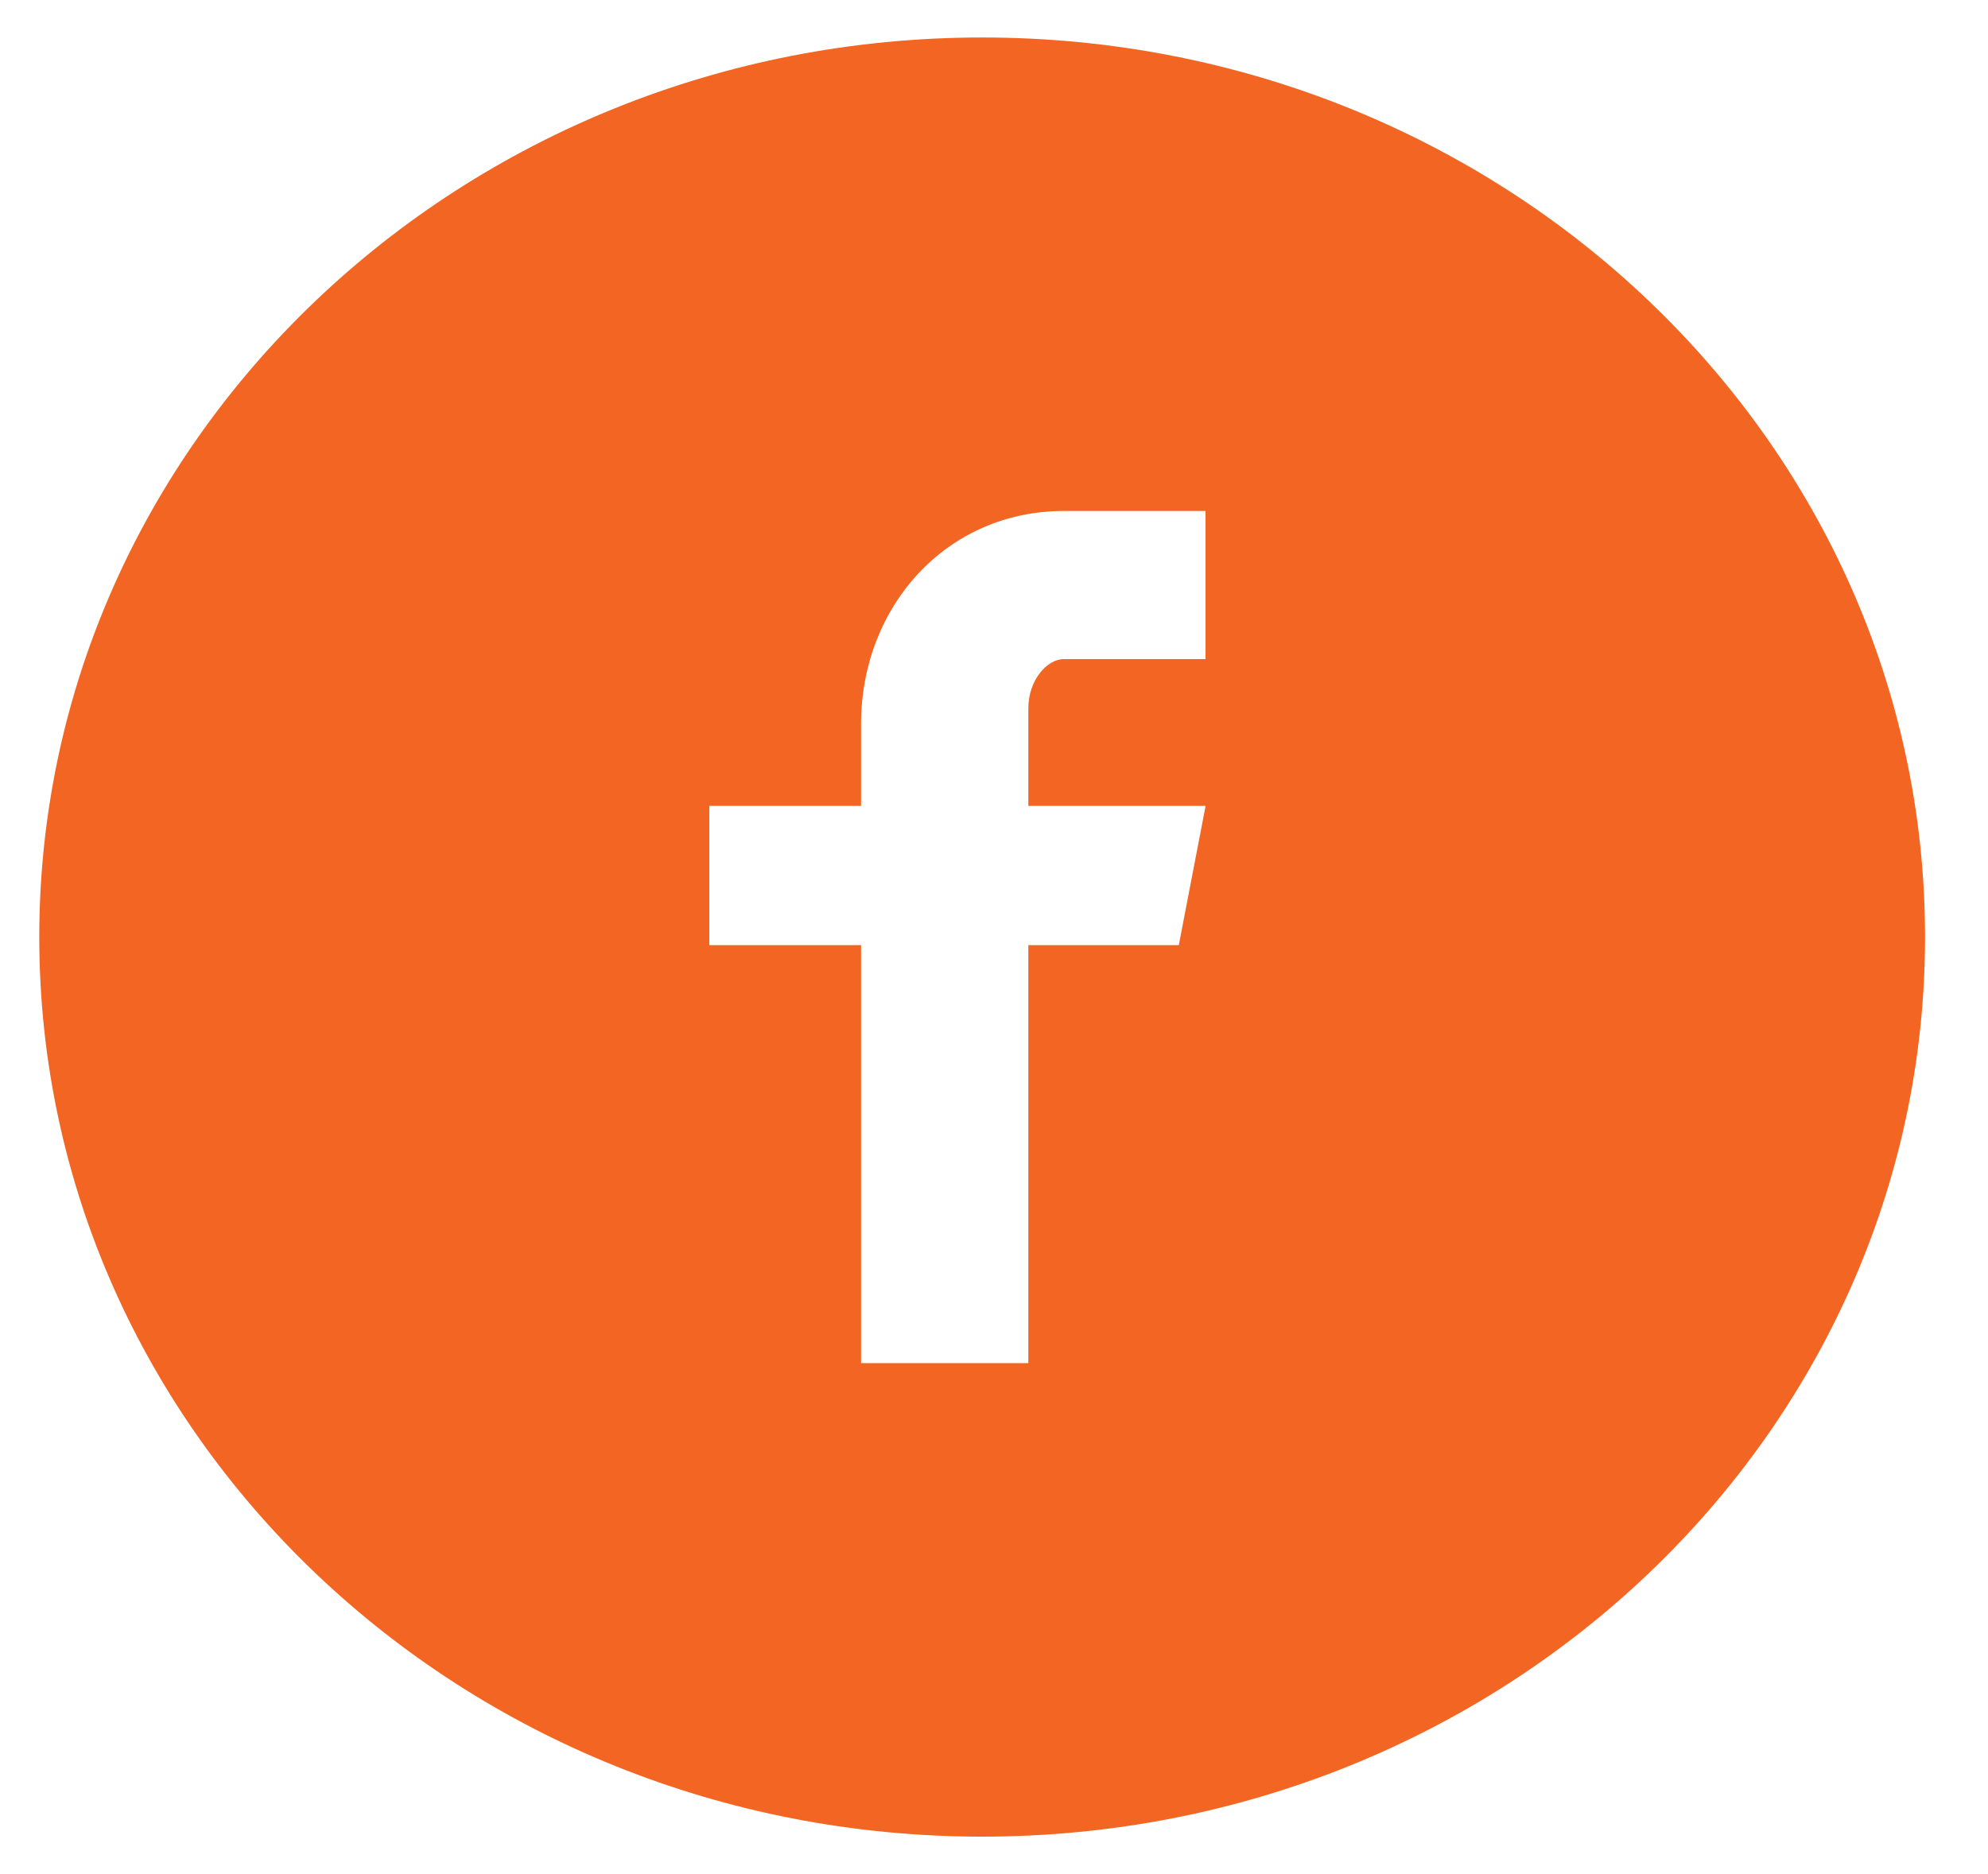 <svg width="70" height="66" viewBox="0 0 70 66" fill="none" xmlns="http://www.w3.org/2000/svg">
<path d="M34.583 1.32C16.247 1.32 1.383 15.504 1.383 33C1.383 50.497 16.247 64.68 34.583 64.68C52.919 64.68 67.783 50.497 67.783 33C67.783 15.504 52.919 1.32 34.583 1.32ZM42.448 23.212H37.457C36.866 23.212 36.209 23.955 36.209 24.942V28.38H42.451L41.507 33.284H36.209V48.005H30.319V33.284H24.976V28.38H30.319V25.496C30.319 21.358 33.328 17.995 37.457 17.995H42.448V23.212Z" fill="#F26522"/>
</svg>
